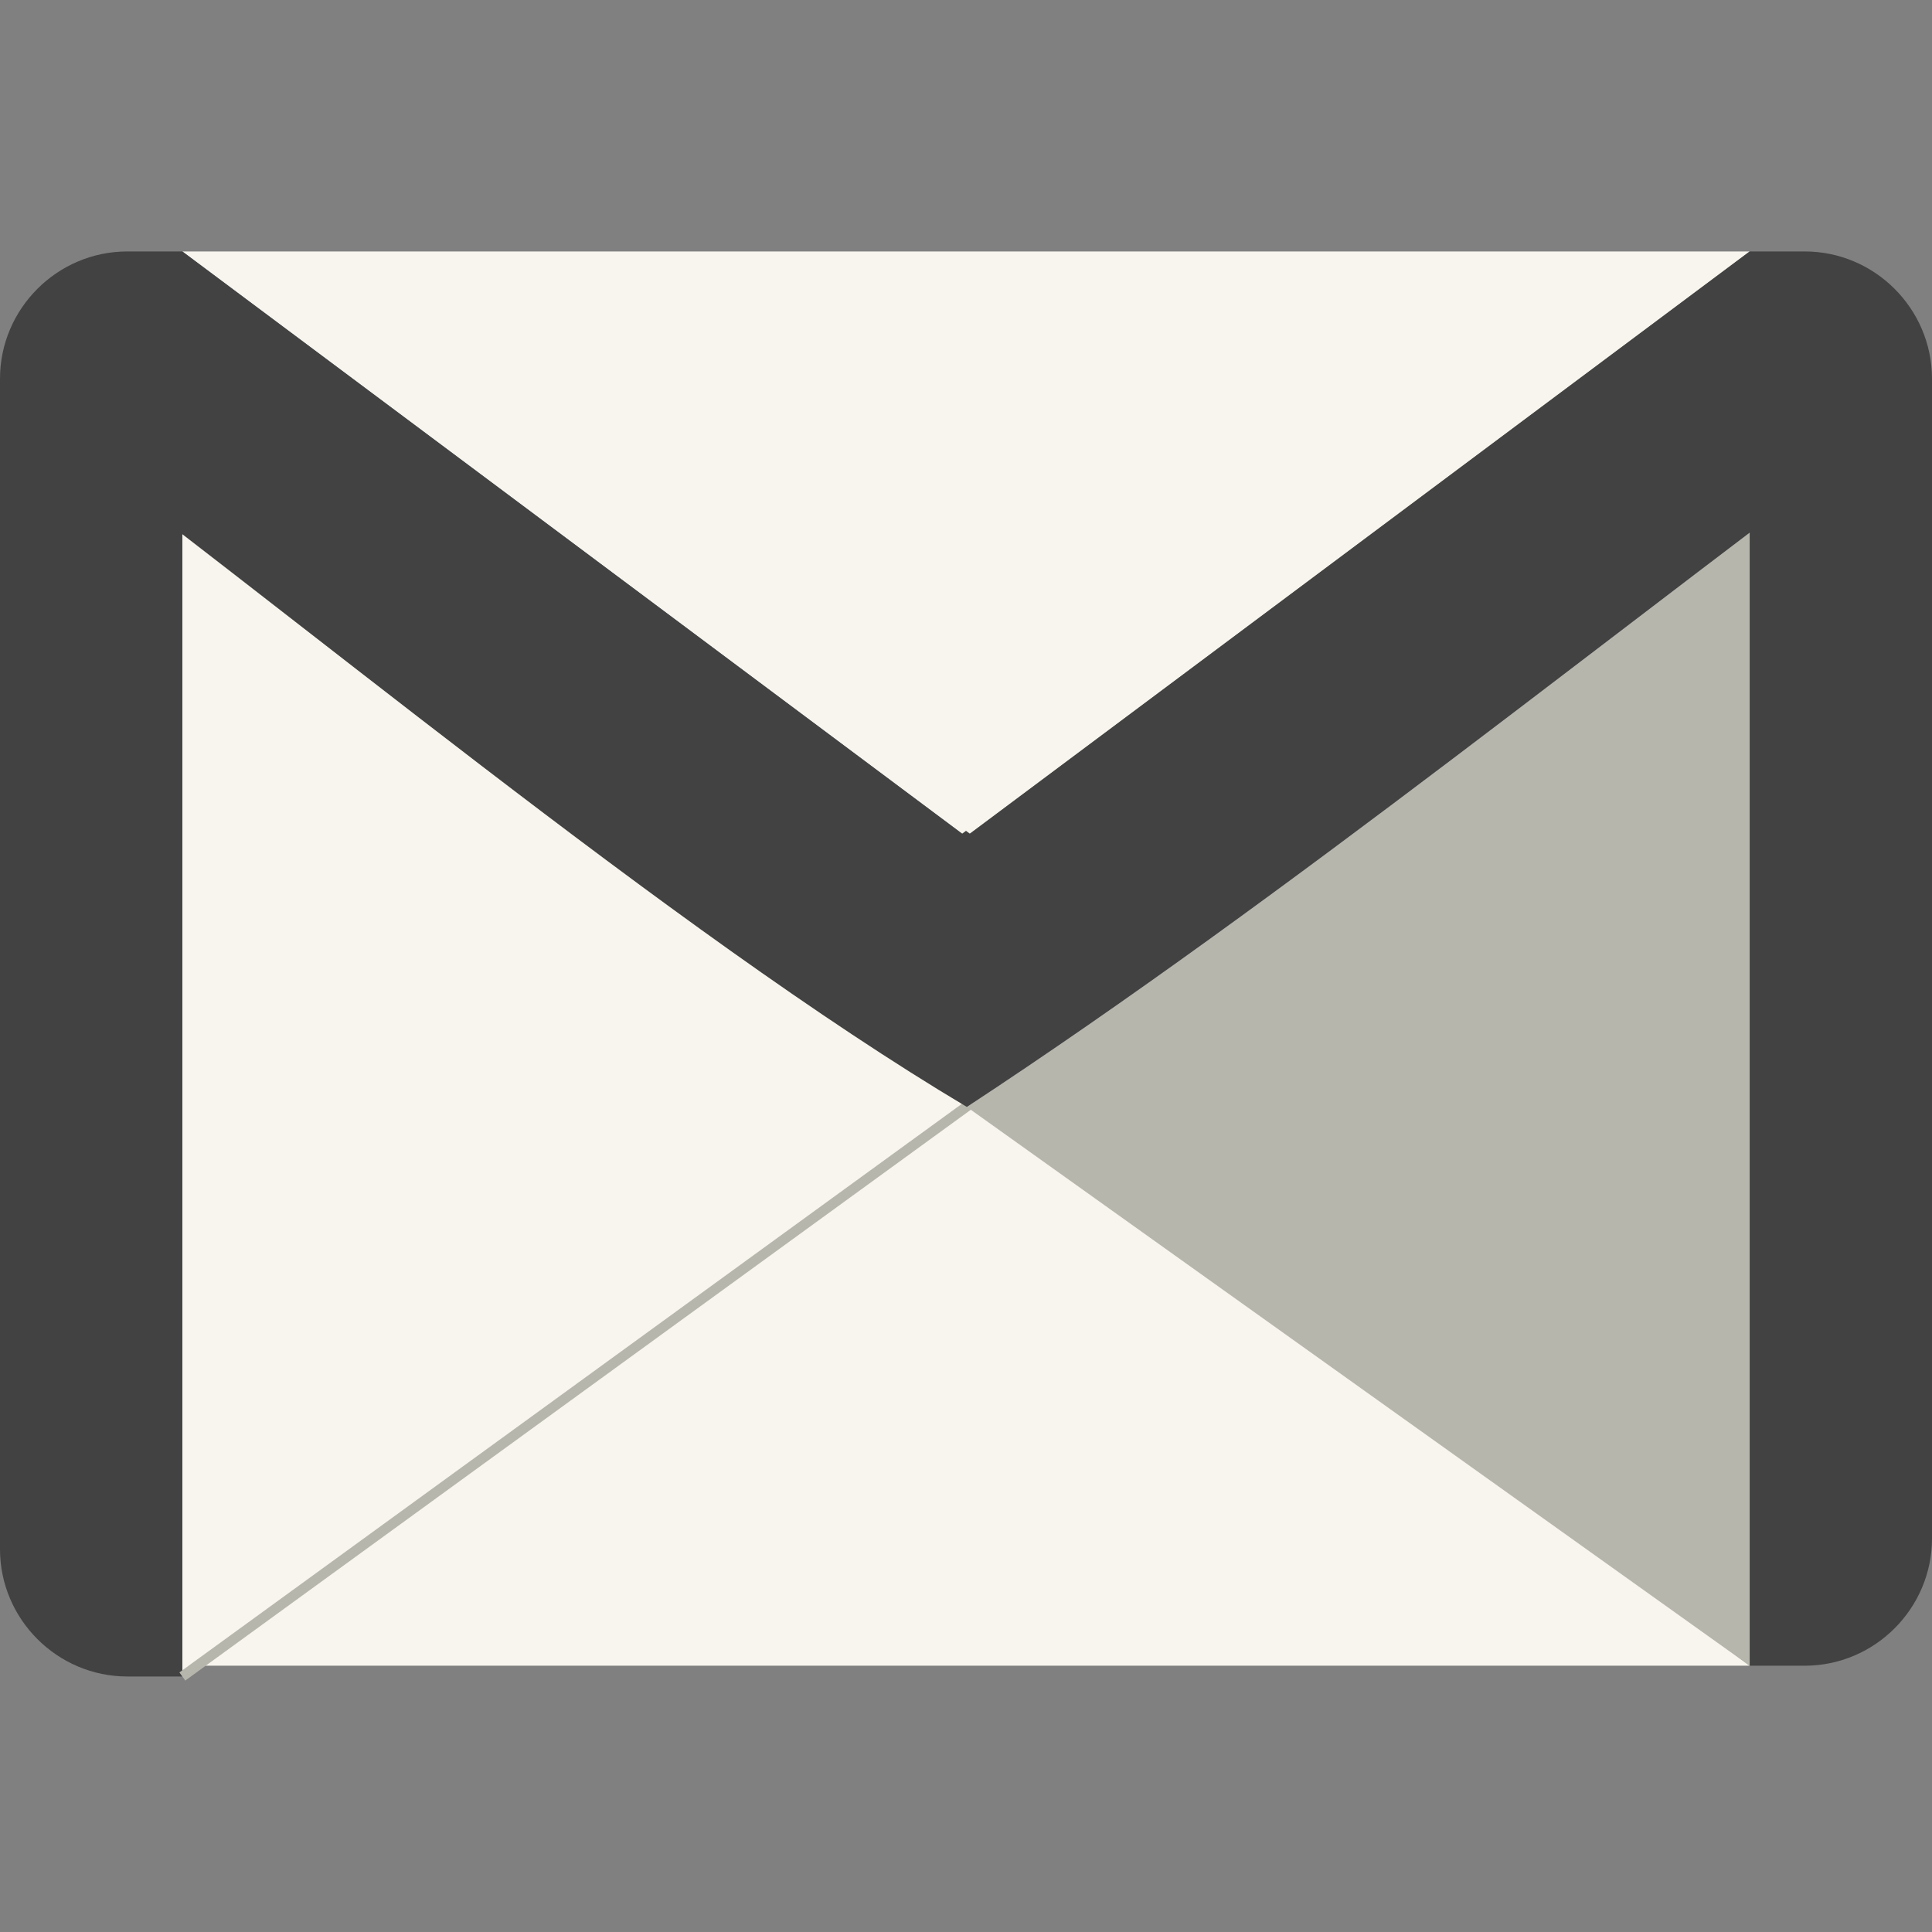 <?xml version="1.0" ?><!DOCTYPE svg  PUBLIC '-//W3C//DTD SVG 1.1//EN'  'http://www.w3.org/Graphics/SVG/1.1/DTD/svg11.dtd'><svg height="256px" style="shape-rendering:geometricPrecision; text-rendering:geometricPrecision; image-rendering:optimizeQuality; fill-rule:evenodd; clip-rule:evenodd" version="1.1" viewBox="0 0 256000 255998" width="256px" xml:space="preserve" xmlns="http://www.w3.org/2000/svg" xmlns:xlink="http://www.w3.org/1999/xlink"><rect x="0" y="0" width="256000" height="255998" fill="#808080" stroke="none"/><defs><style type="text/css">
   <![CDATA[
    .fil4 {fill:none}
    .fil2 {fill:#B7B6AD}
    .fil1 {fill:#424242}
    .fil0 {fill:#F7F5ED}
    .fil3 {fill:#B7B6AD;fill-rule:nonzero}
   ]]>
  </style></defs><g id="Layer_x0020_1"><g id="_394460168"><polygon class="fil0" points="128502,143560 231838,220715 24162,220715 127498,143560 128000,143932 "/><path class="fil0" d="M24164 222139l103947 -75466 -565 -403 -61 43 -200 -139c-9610,-6771 -19179,-13646 -28726,-20596 -1,0 -3,-2 -4,-2 -24838,-18082 -49523,-36668 -74393,-55189l0 151755 2 -3z"/><g><path class="fil1" d="M231838 220715l7295 0c9276,0 16867,-7590 16867,-16867l0 -153663c0,-9278 -7591,-16867 -16867,-16867l-7295 0 0 187397z"/><path class="fil1" d="M24162 222142l-7295 0c-9276,0 -16867,-7591 -16867,-16868l0 -155089c0,-9278 7591,-16867 16867,-16867l7295 0 0 188824z"/><polygon class="fil0" points="128502,110473 231838,33318 24162,33318 127498,110473 128000,110101 "/><path class="fil2" d="M128111 146673l103727 74042 0 -150328c-17160,12780 -34233,25589 -51327,38243 -16182,11979 -32384,23817 -48701,35358l-5 3 -3694 2682z"/><polygon class="fil3" points="129023,146770 24553,222680 23772,221602 128241,145692 "/><path class="fil1" d="M128111 146673c-39382,-23459 -89623,-65859 -128110,-94187l11387 -17850 12441 -1018 333 -300 103336 77155 502 -372 502 372 103336 -77155 333 300 12441 1018 11387 17850c-41627,30638 -85077,66094 -127888,94187z"/></g></g></g><rect class="fil4" height="255998" width="255998" x="1"/></svg>